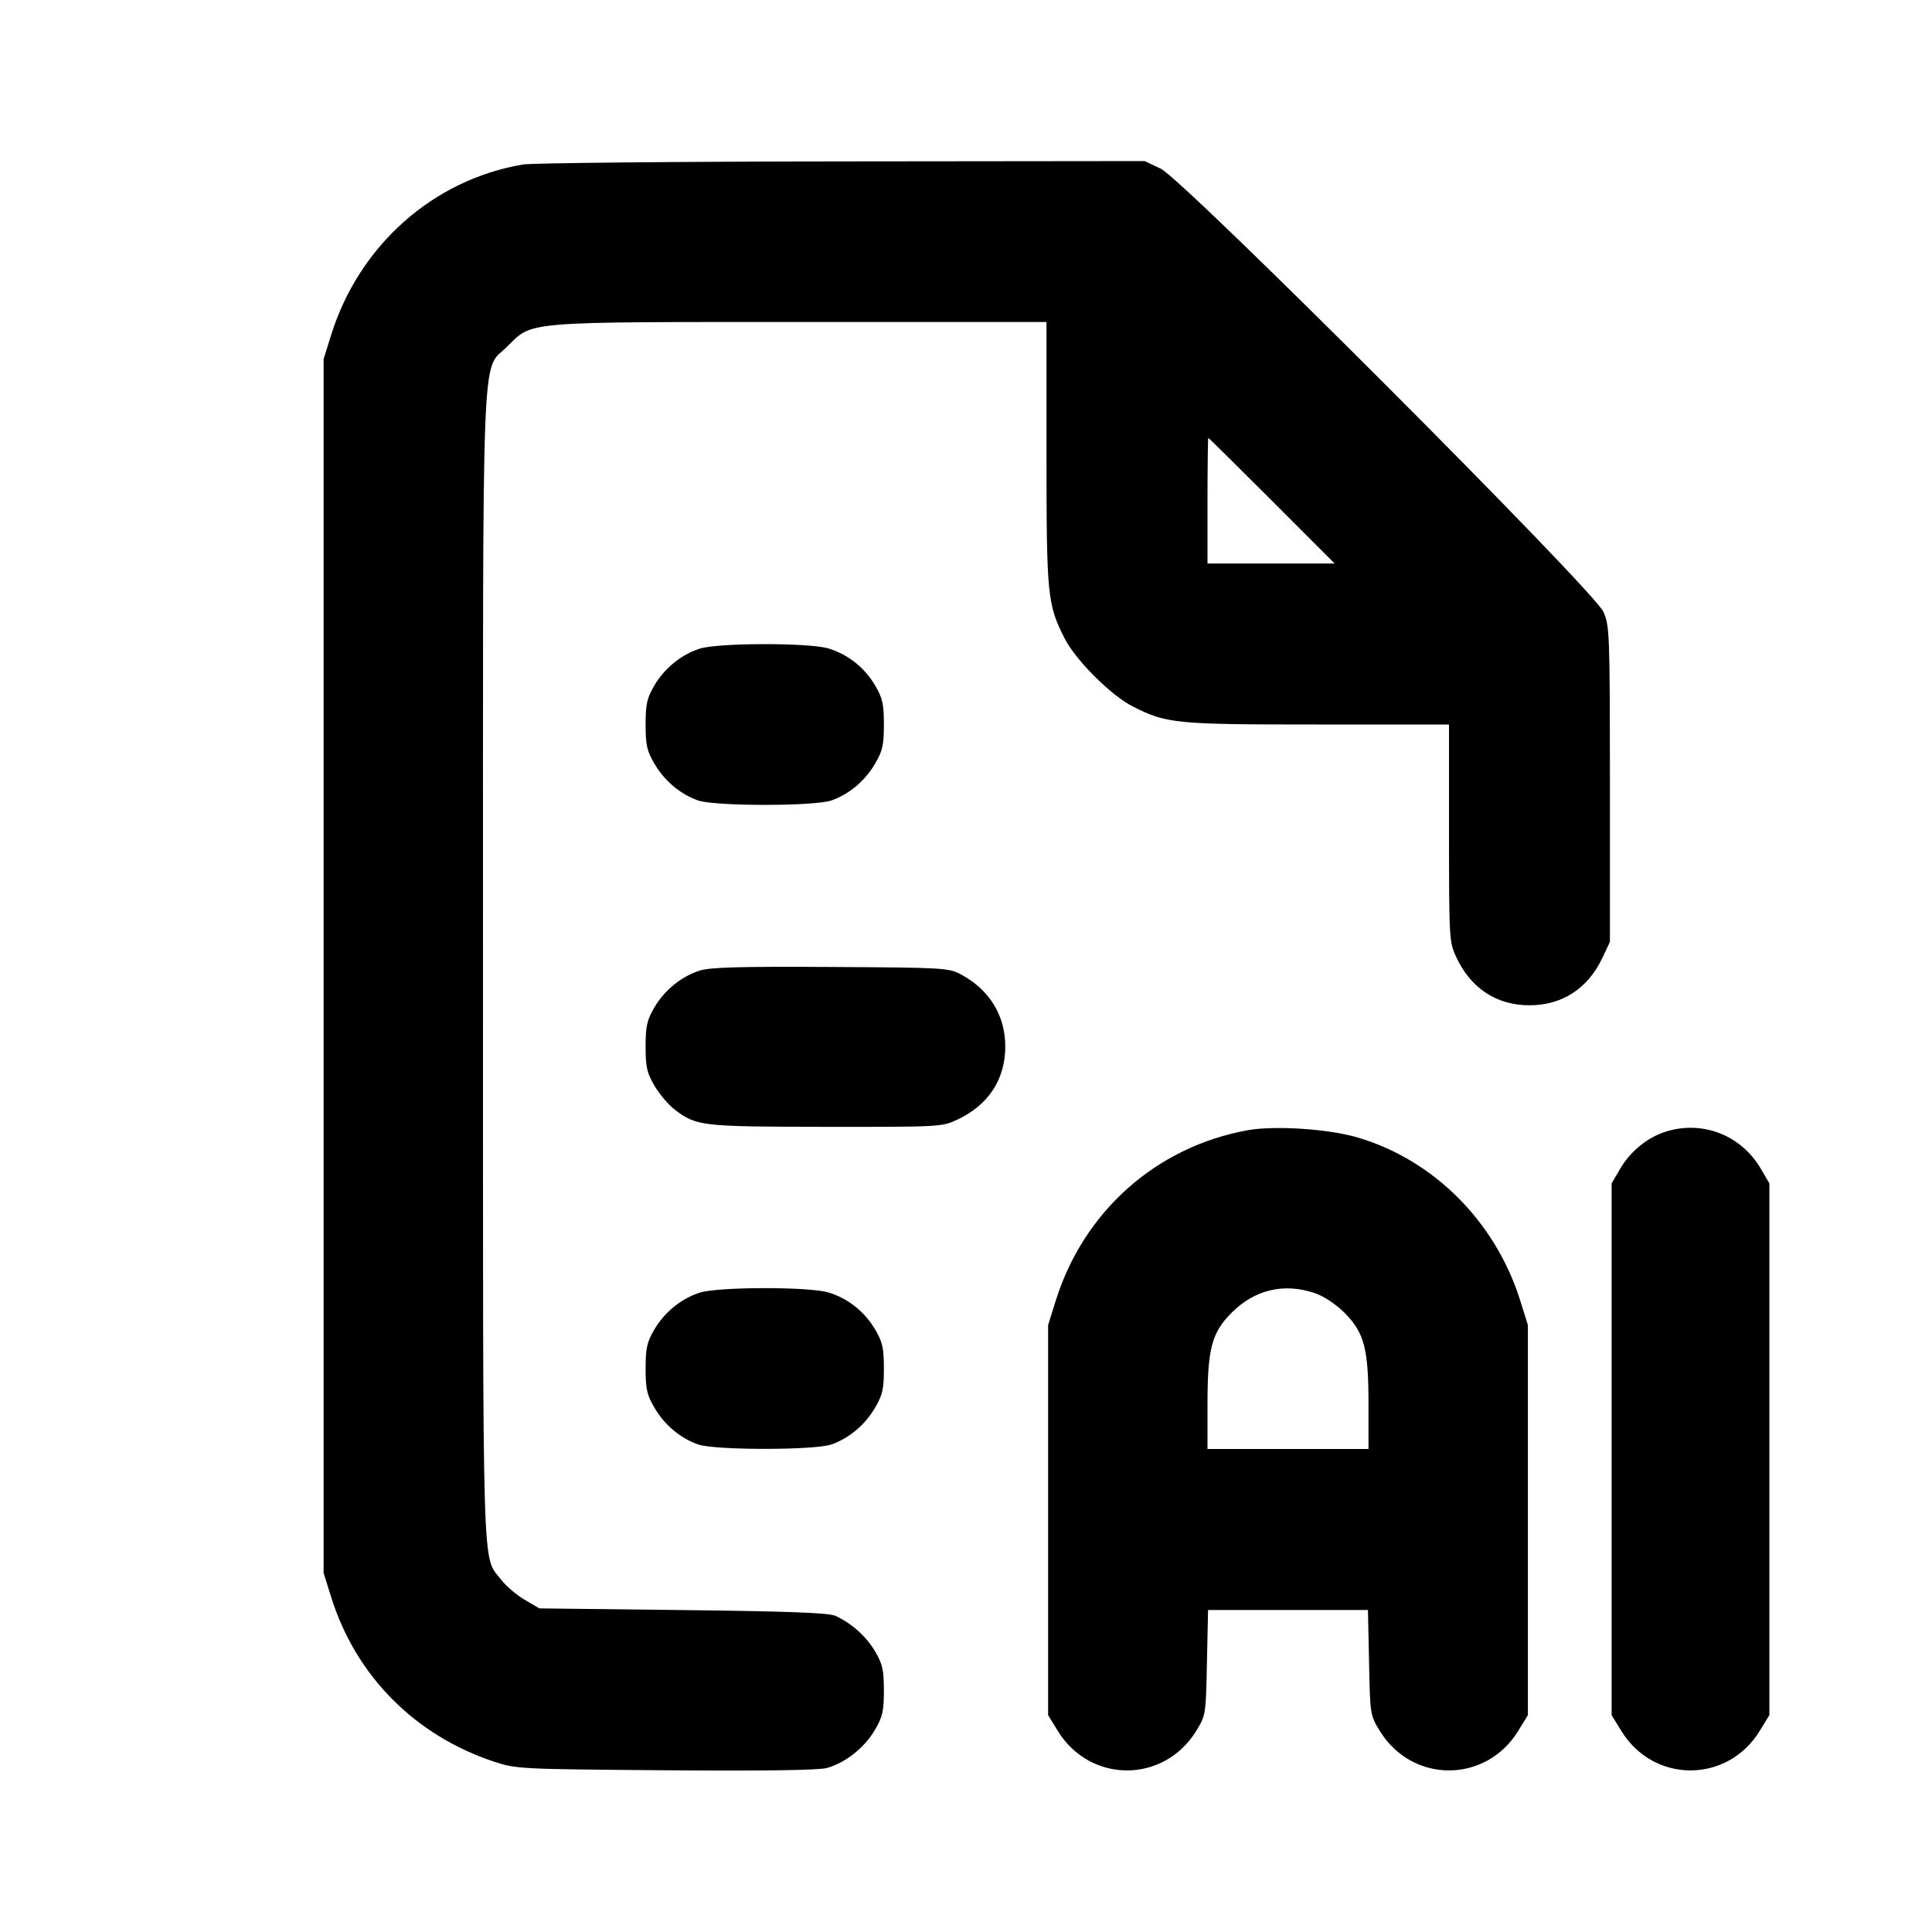 <svg xmlns="http://www.w3.org/2000/svg" width="24" height="24" viewBox="0 0 24 24" fill="none" stroke="currentColor" stroke-width="2" stroke-linecap="round" stroke-linejoin="round"><path d="M6.499 2.043 C 5.383 2.230,4.461 3.048,4.114 4.160 L 4.020 4.460 4.020 12.000 L 4.020 19.540 4.114 19.840 C 4.419 20.817,5.155 21.559,6.140 21.885 C 6.413 21.975,6.464 21.977,8.266 21.991 C 9.485 22.000,10.166 21.991,10.270 21.963 C 10.498 21.901,10.738 21.712,10.867 21.492 C 10.964 21.327,10.980 21.257,10.980 21.000 C 10.980 20.746,10.963 20.672,10.872 20.516 C 10.761 20.327,10.571 20.158,10.373 20.071 C 10.291 20.035,9.768 20.015,8.480 20.001 L 6.700 19.980 6.516 19.872 C 6.415 19.813,6.284 19.700,6.225 19.623 C 5.986 19.309,6.000 19.795,6.000 12.022 C 6.000 4.006,5.975 4.631,6.303 4.303 C 6.618 3.989,6.481 4.000,9.947 4.000 L 13.000 4.000 13.000 5.632 C 13.000 7.399,13.010 7.507,13.225 7.930 C 13.361 8.199,13.801 8.639,14.070 8.775 C 14.493 8.990,14.601 9.000,16.368 9.000 L 18.000 9.000 18.000 10.350 C 18.001 11.687,18.002 11.702,18.095 11.900 C 18.276 12.281,18.595 12.488,19.000 12.488 C 19.405 12.488,19.724 12.281,19.905 11.900 L 19.999 11.700 19.999 9.740 C 19.998 7.861,19.995 7.773,19.918 7.600 C 19.797 7.330,14.704 2.232,14.420 2.096 L 14.220 2.001 10.460 2.005 C 8.392 2.007,6.609 2.025,6.499 2.043 M15.800 6.220 L 16.579 7.000 15.790 7.000 L 15.000 7.000 15.000 6.220 C 15.000 5.791,15.005 5.440,15.010 5.440 C 15.016 5.440,15.371 5.791,15.800 6.220 M8.695 8.057 C 8.466 8.129,8.256 8.299,8.128 8.516 C 8.037 8.672,8.020 8.746,8.020 9.000 C 8.020 9.256,8.036 9.328,8.131 9.489 C 8.256 9.702,8.449 9.864,8.670 9.943 C 8.878 10.017,10.122 10.017,10.330 9.943 C 10.551 9.864,10.744 9.702,10.869 9.489 C 10.964 9.328,10.980 9.256,10.980 9.000 C 10.980 8.746,10.963 8.672,10.872 8.516 C 10.740 8.293,10.533 8.128,10.290 8.055 C 10.050 7.983,8.928 7.984,8.695 8.057 M8.695 12.056 C 8.465 12.129,8.255 12.299,8.128 12.516 C 8.037 12.672,8.020 12.746,8.020 13.000 C 8.020 13.256,8.036 13.328,8.131 13.489 C 8.192 13.592,8.304 13.725,8.381 13.783 C 8.651 13.990,8.711 13.996,10.260 13.998 C 11.693 13.999,11.701 13.999,11.900 13.905 C 12.281 13.724,12.488 13.405,12.488 13.000 C 12.488 12.615,12.293 12.297,11.940 12.106 C 11.785 12.023,11.732 12.020,10.320 12.012 C 9.204 12.005,8.821 12.016,8.695 12.056 M15.499 14.040 C 14.363 14.246,13.461 15.048,13.114 16.160 L 13.020 16.460 13.020 18.883 L 13.020 21.306 13.141 21.503 C 13.543 22.156,14.457 22.156,14.859 21.503 C 14.979 21.308,14.980 21.300,14.993 20.653 L 15.007 20.000 16.000 20.000 L 16.993 20.000 17.007 20.653 C 17.020 21.300,17.021 21.308,17.141 21.503 C 17.543 22.156,18.457 22.156,18.859 21.503 L 18.980 21.306 18.980 18.883 L 18.980 16.460 18.886 16.160 C 18.580 15.178,17.810 14.407,16.861 14.129 C 16.500 14.023,15.832 13.980,15.499 14.040 M20.695 14.057 C 20.466 14.129,20.256 14.299,20.128 14.516 L 20.020 14.700 20.020 18.003 L 20.020 21.306 20.141 21.503 C 20.543 22.156,21.457 22.156,21.859 21.503 L 21.980 21.306 21.980 18.003 L 21.980 14.700 21.872 14.516 C 21.628 14.101,21.150 13.915,20.695 14.057 M8.695 16.057 C 8.466 16.129,8.256 16.299,8.128 16.516 C 8.037 16.672,8.020 16.746,8.020 17.000 C 8.020 17.256,8.036 17.328,8.131 17.489 C 8.256 17.702,8.449 17.864,8.670 17.943 C 8.878 18.017,10.122 18.017,10.330 17.943 C 10.551 17.864,10.744 17.702,10.869 17.489 C 10.964 17.328,10.980 17.256,10.980 17.000 C 10.980 16.746,10.963 16.672,10.872 16.516 C 10.740 16.293,10.533 16.128,10.290 16.055 C 10.050 15.983,8.928 15.984,8.695 16.057 M16.334 16.064 C 16.446 16.102,16.593 16.200,16.700 16.306 C 16.948 16.554,17.000 16.753,17.000 17.447 L 17.000 18.000 16.000 18.000 L 15.000 18.000 15.000 17.447 C 15.000 16.753,15.052 16.554,15.301 16.306 C 15.587 16.019,15.952 15.934,16.334 16.064 " stroke="none" fill-rule="evenodd" fill="black"></path></svg>